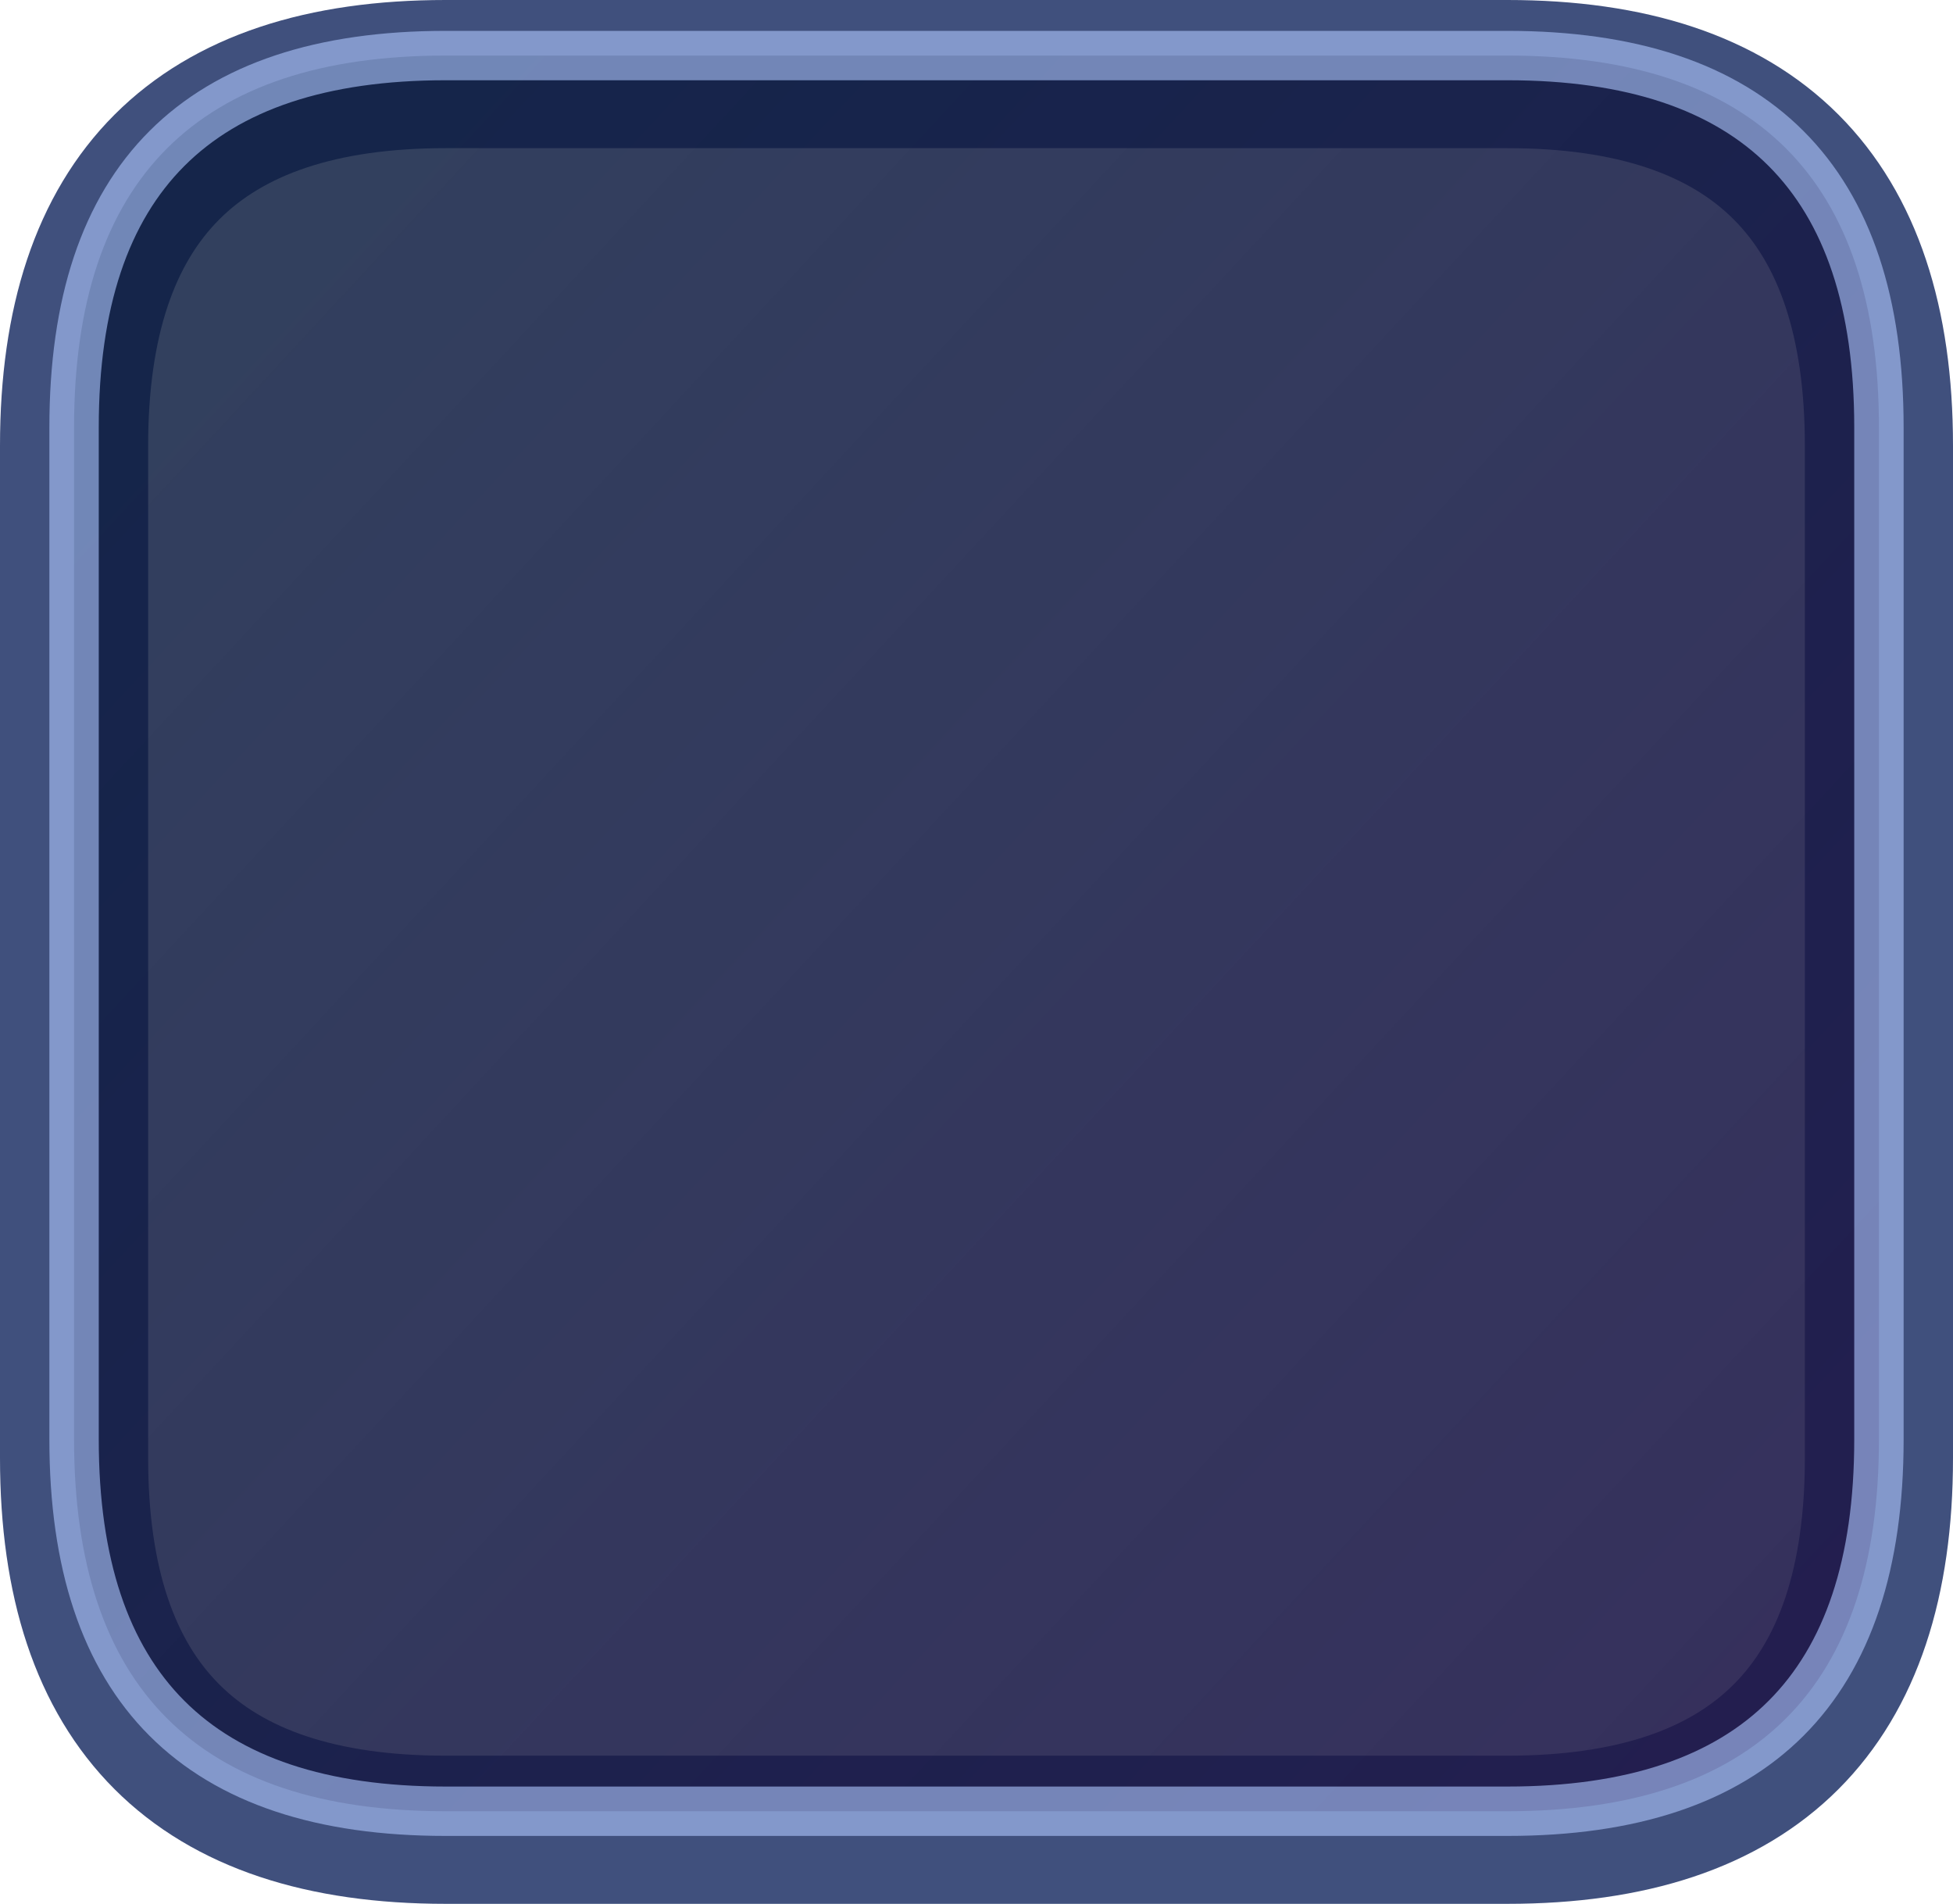 <?xml version="1.0" encoding="UTF-8" standalone="no"?>
<svg xmlns:xlink="http://www.w3.org/1999/xlink" height="77.1px" width="79.1px" xmlns="http://www.w3.org/2000/svg">
  <g transform="matrix(1.0, 0.0, 0.0, 1.0, 39.65, 37.55)">
    <path d="M-36.65 21.5 L-36.65 -19.5 Q-36.65 -34.55 -21.6 -34.55 L21.4 -34.55 Q36.45 -34.55 36.45 -19.5 L36.45 21.5 Q36.45 36.55 21.4 36.55 L-21.6 36.55 Q-36.65 36.55 -36.65 21.5 Z" fill="none" stroke="#1c2f64" stroke-linecap="round" stroke-linejoin="round" stroke-opacity="0.839" stroke-width="6.0"/>
    <path d="M-21.6 -35.3 L21.4 -35.3 Q36.45 -35.3 36.45 -20.25 L36.45 20.75 Q36.45 35.8 21.4 35.8 L-21.6 35.8 Q-36.65 35.8 -36.65 20.75 L-36.65 -20.25 Q-36.65 -35.3 -21.6 -35.3" fill="url(#gradient0)" fill-rule="evenodd" stroke="none"/>
    <path d="M-21.6 -35.3 L21.4 -35.3 Q36.45 -35.3 36.45 -20.25 L36.45 20.75 Q36.45 35.8 21.4 35.8 L-21.6 35.8 Q-36.65 35.8 -36.65 20.75 L-36.65 -20.25 Q-36.65 -35.3 -21.6 -35.3 Z" fill="none" stroke="#afc8ff" stroke-linecap="round" stroke-linejoin="round" stroke-opacity="0.6" stroke-width="2.0"/>
  </g>
  <defs>
    <linearGradient gradientTransform="matrix(0.037, 0.035, -0.038, 0.041, 1.35, 1.65)" gradientUnits="userSpaceOnUse" id="gradient0" spreadMethod="pad" x1="-819.2" x2="819.2">
      <stop offset="0.0" stop-color="#0d1d41" stop-opacity="0.847"/>
      <stop offset="1.0" stop-color="#1f194a" stop-opacity="0.898"/>
    </linearGradient>
  </defs>
</svg>
